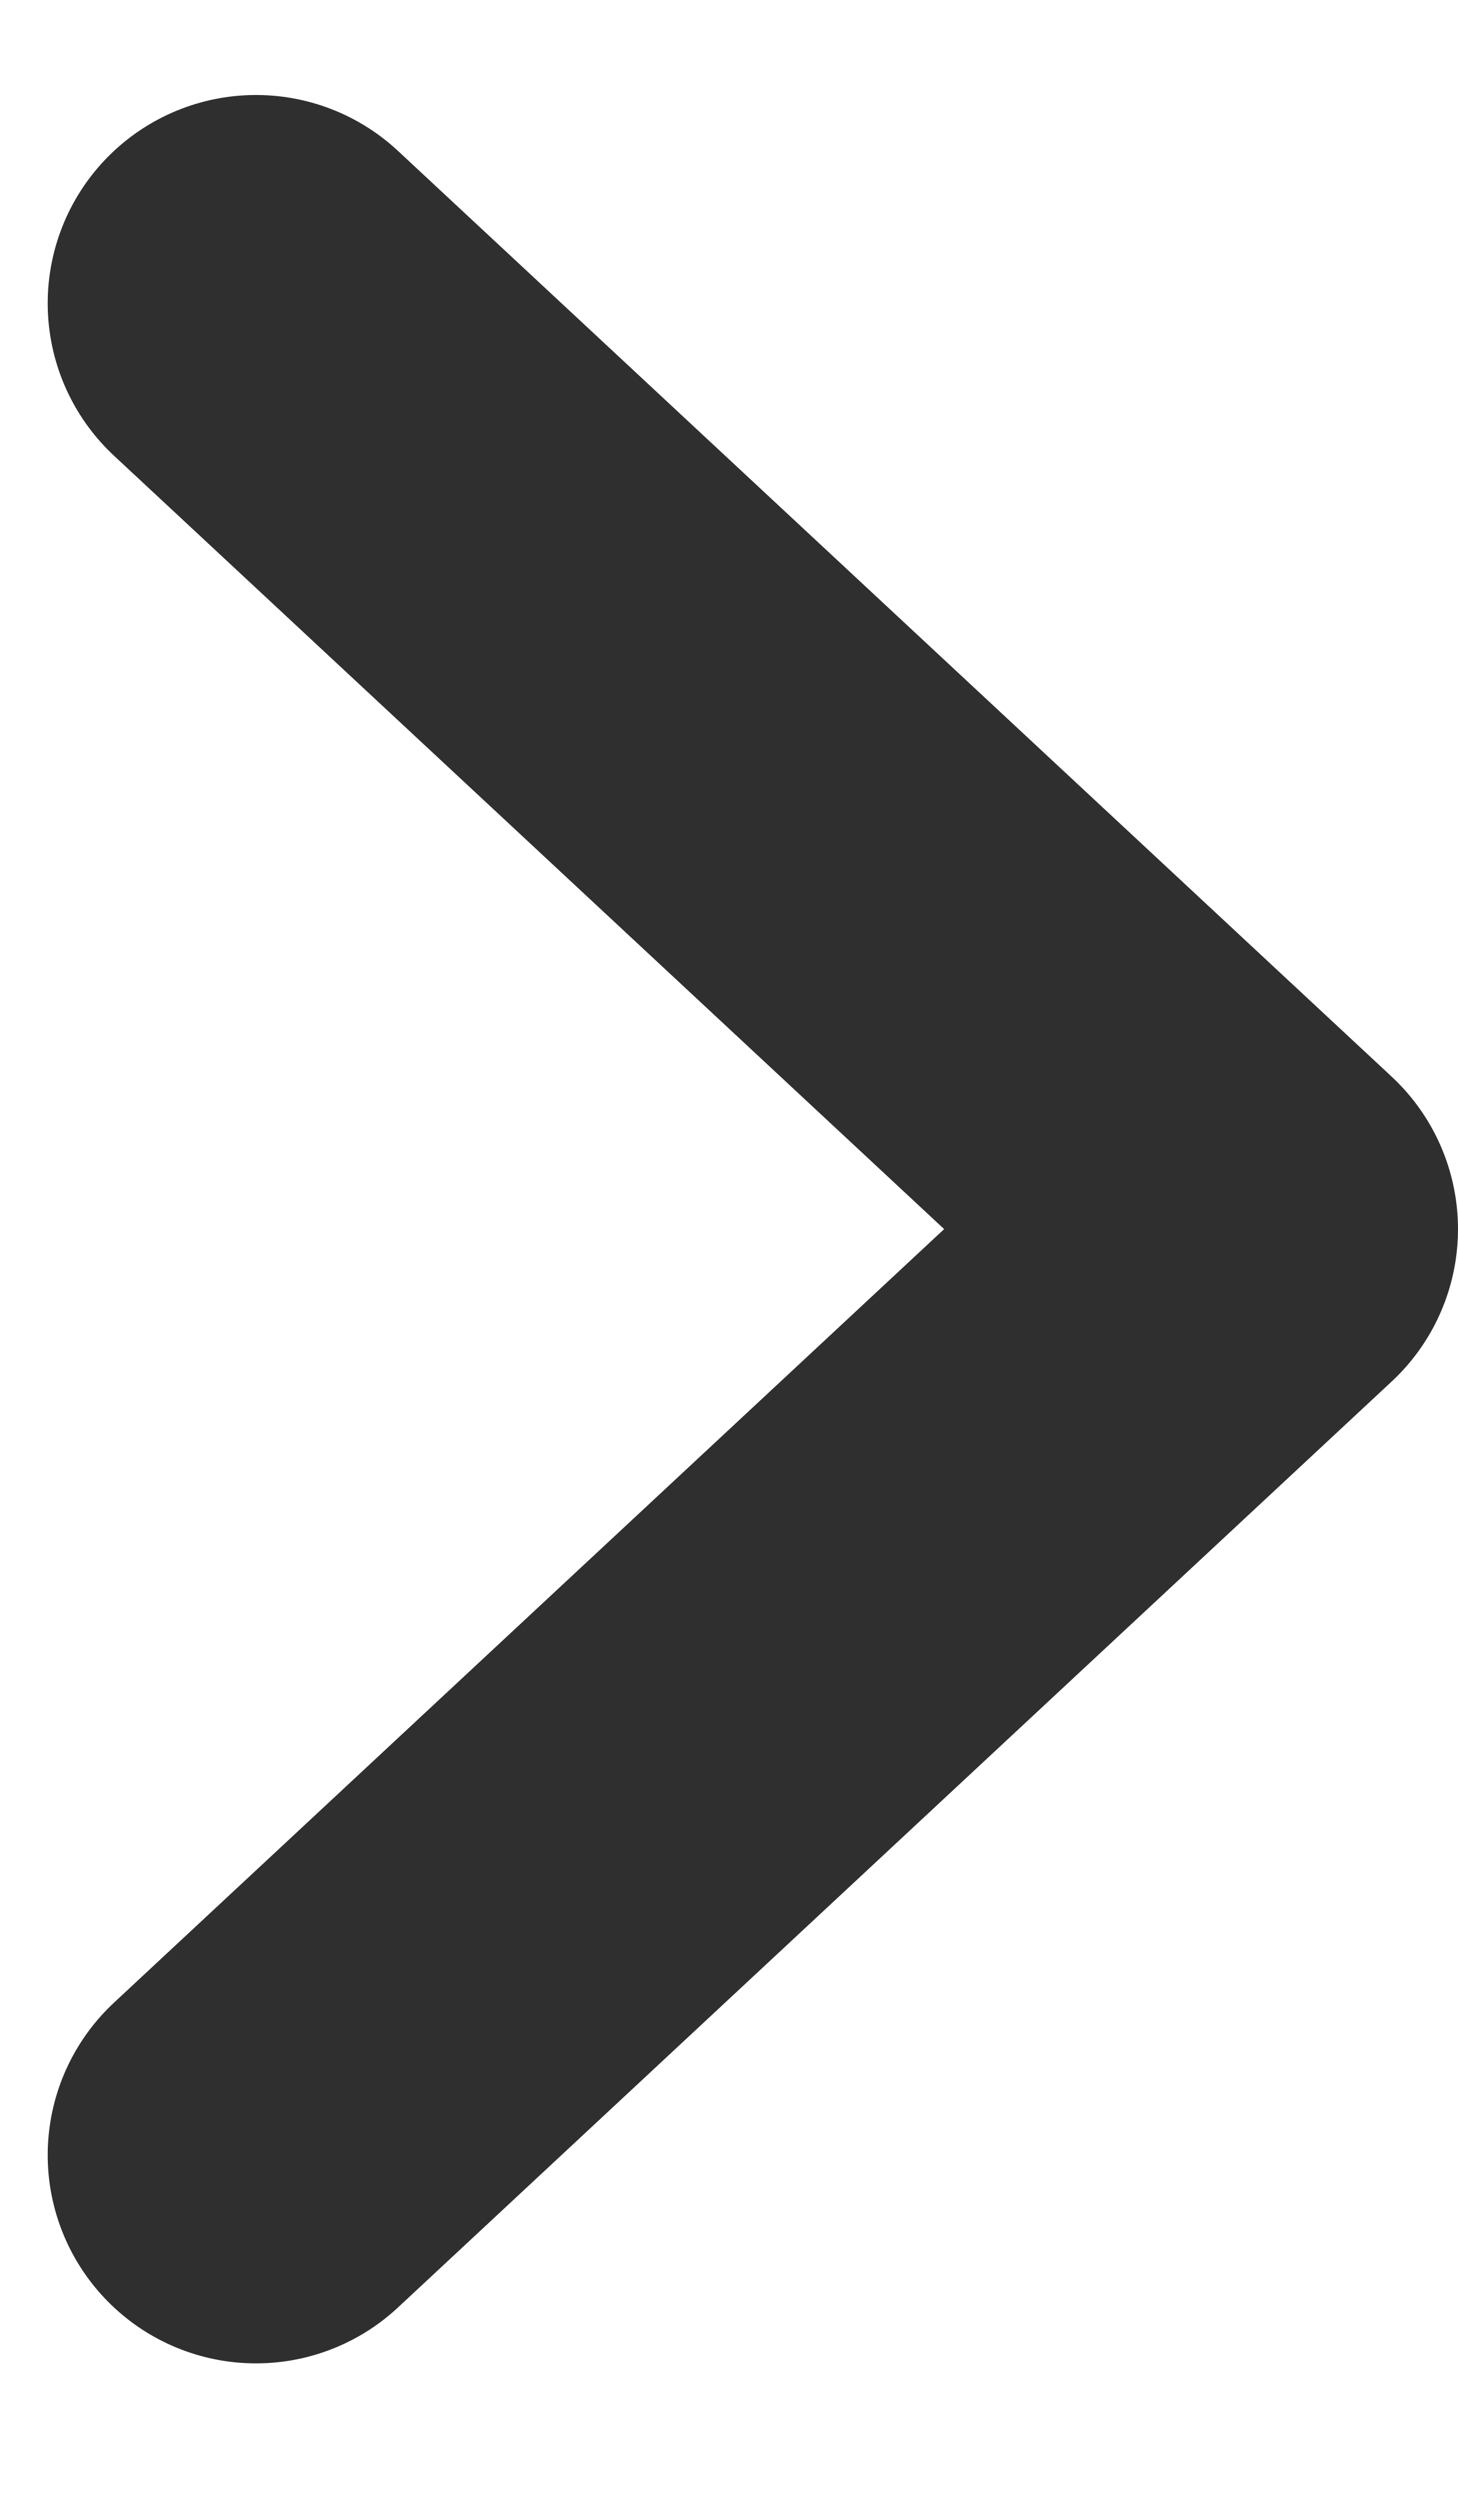 <svg width="7" height="12" viewBox="0 0 7 12" fill="none" xmlns="http://www.w3.org/2000/svg">
<path d="M1.229 10.345L6 5.9L1.229 1.456" stroke="#2F2F2F" stroke-width="2" stroke-linecap="round" stroke-linejoin="round"/>
</svg>
